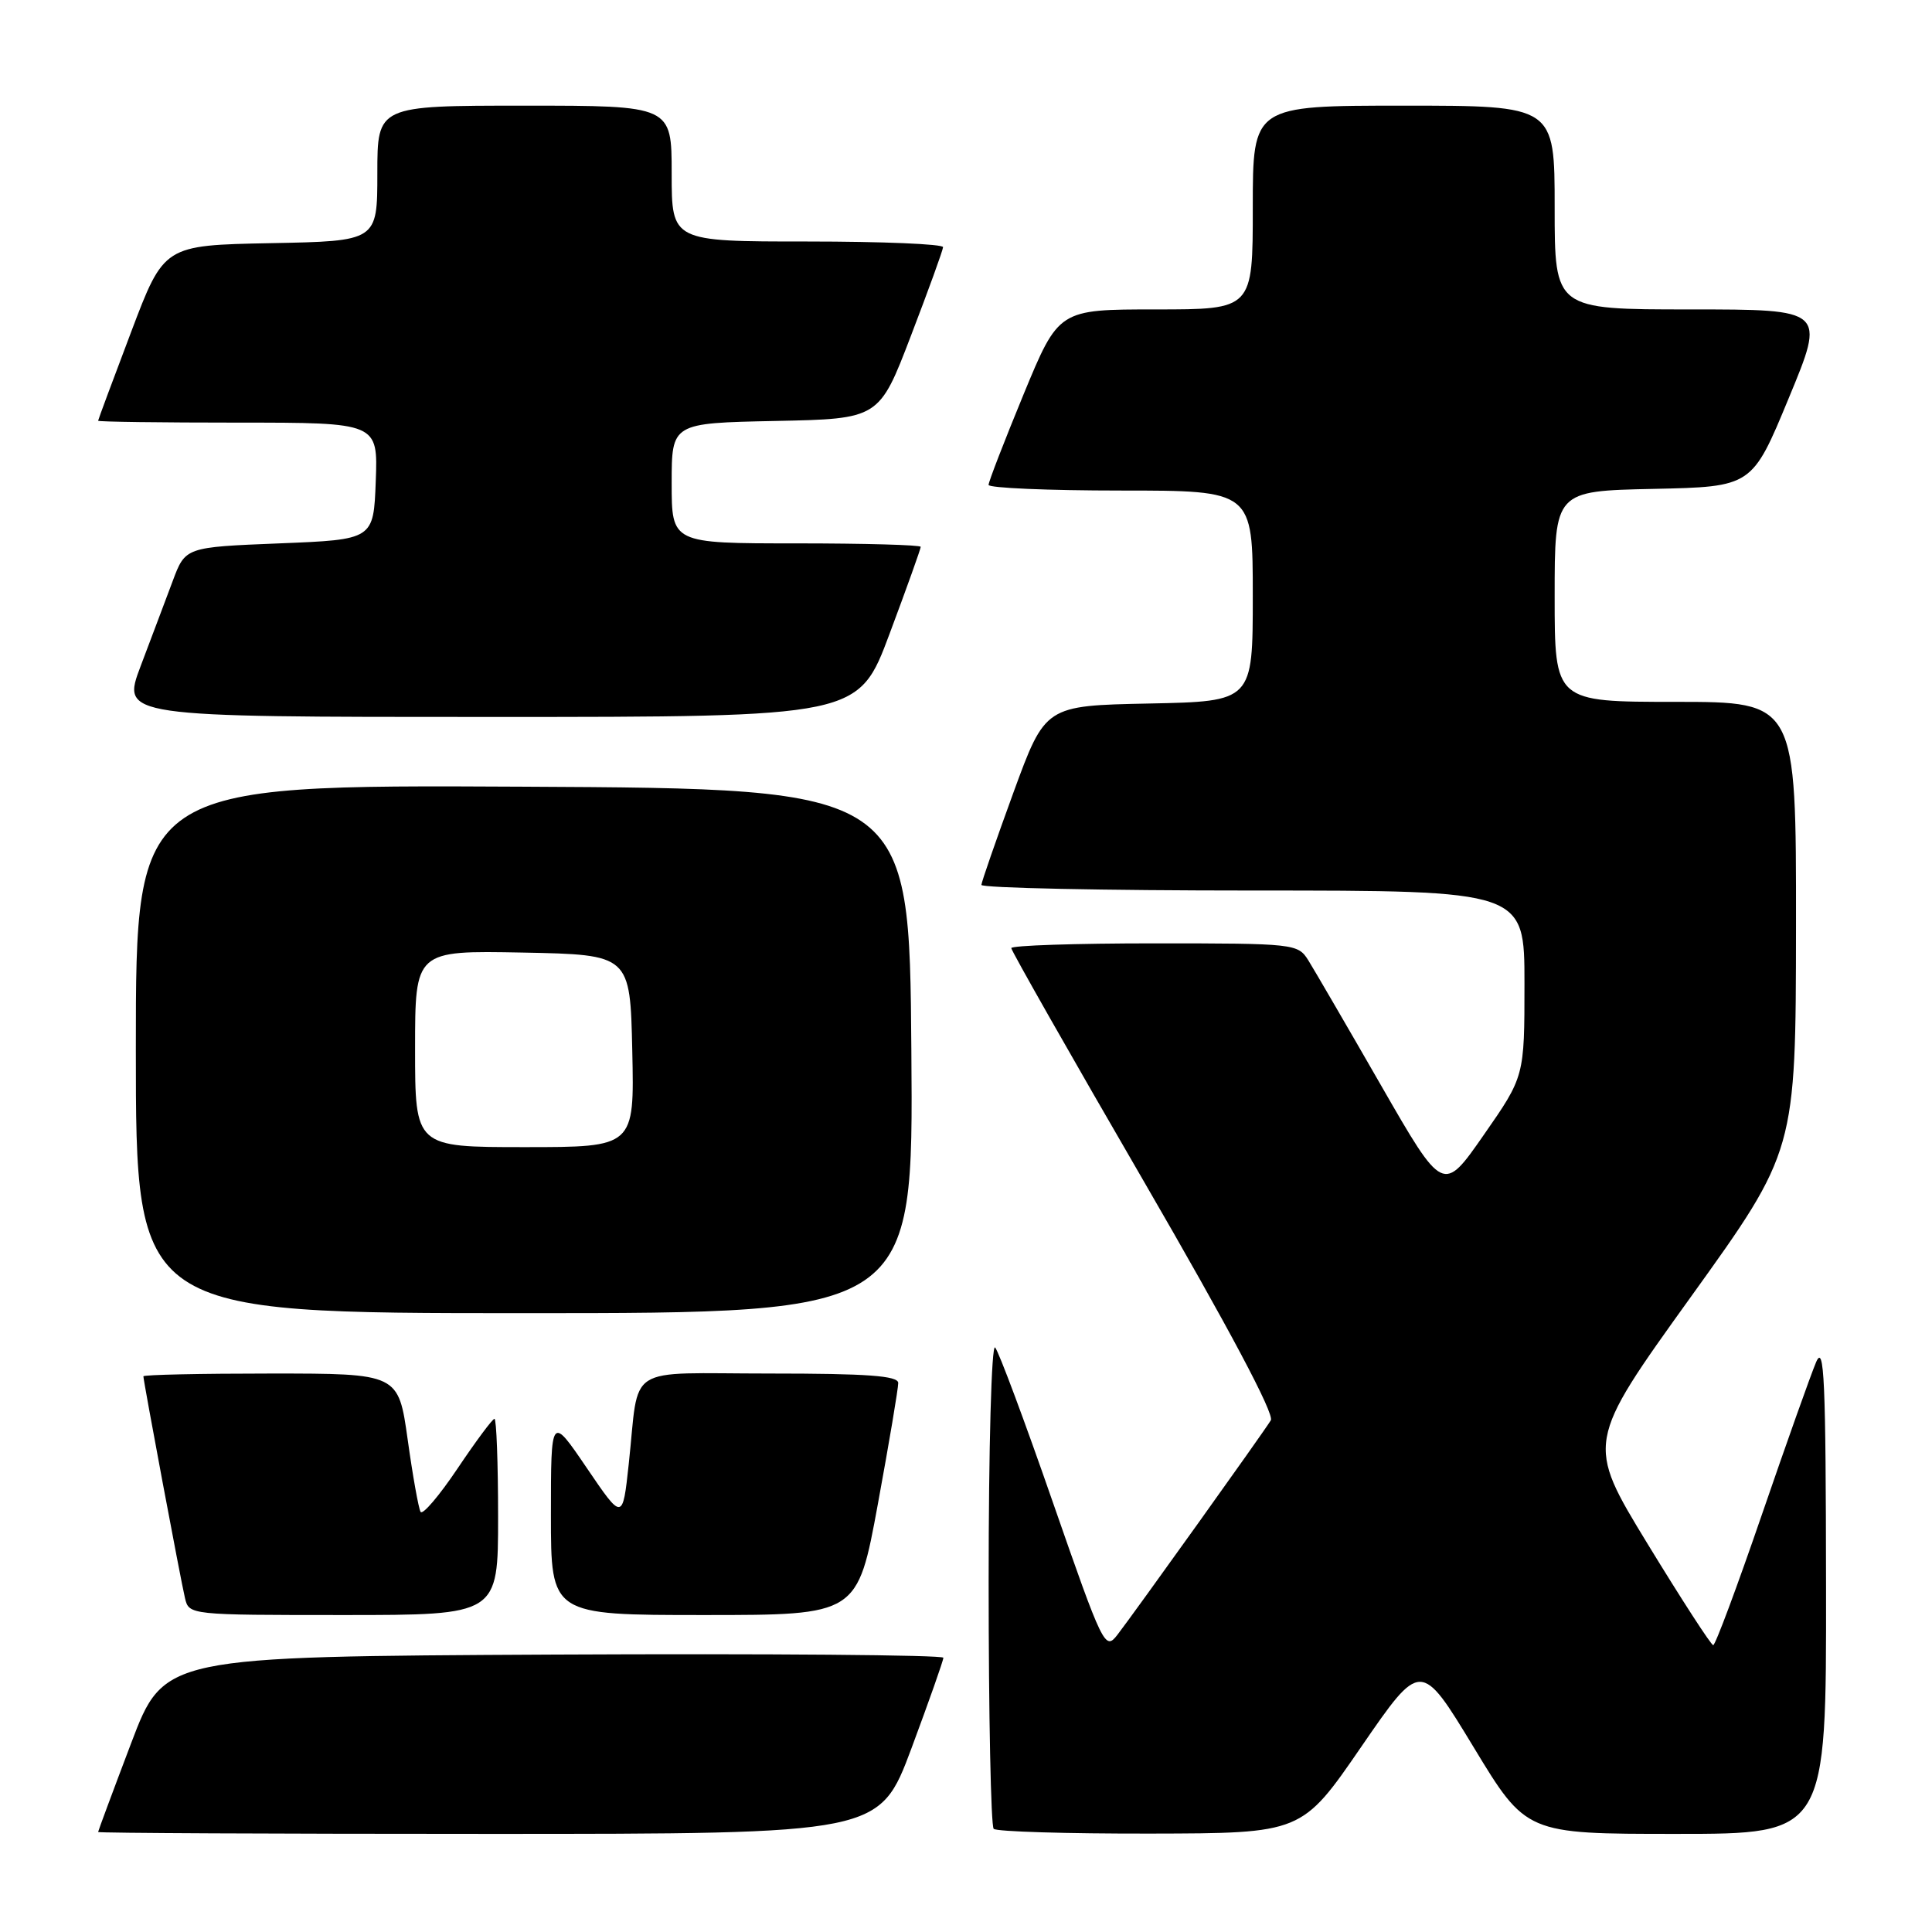 <?xml version="1.0" encoding="UTF-8" standalone="no"?>
<!DOCTYPE svg PUBLIC "-//W3C//DTD SVG 1.1//EN" "http://www.w3.org/Graphics/SVG/1.1/DTD/svg11.dtd" >
<svg xmlns="http://www.w3.org/2000/svg" xmlns:xlink="http://www.w3.org/1999/xlink" version="1.1" viewBox="0 0 256 256">
 <g >
 <path fill="currentColor"
d=" M 120.77 231.67 C 123.09 225.43 125.00 220.03 125.00 219.66 C 125.00 219.29 101.76 219.10 73.36 219.24 C 21.73 219.50 21.73 219.50 17.37 231.00 C 14.97 237.32 13.01 242.61 13.00 242.75 C 13.00 242.89 36.29 243.00 64.77 243.00 C 116.53 243.00 116.53 243.00 120.77 231.67 Z  M 180.38 231.45 C 188.27 219.98 188.27 219.98 195.25 231.49 C 202.22 243.00 202.22 243.00 222.11 243.00 C 242.00 243.00 242.00 243.00 241.96 210.25 C 241.93 182.75 241.72 177.98 240.64 180.50 C 239.94 182.15 236.70 191.26 233.44 200.75 C 230.18 210.24 227.29 218.00 227.01 217.99 C 226.73 217.99 222.82 211.95 218.32 204.58 C 210.15 191.18 210.15 191.18 224.05 171.84 C 237.95 152.50 237.95 152.50 237.98 122.75 C 238.00 93.00 238.00 93.00 222.00 93.00 C 206.00 93.00 206.00 93.00 206.00 79.03 C 206.00 65.06 206.00 65.06 219.08 64.78 C 232.16 64.50 232.16 64.50 237.02 52.75 C 241.89 41.00 241.89 41.00 223.94 41.00 C 206.00 41.00 206.00 41.00 206.00 27.50 C 206.00 14.00 206.00 14.00 186.00 14.00 C 166.00 14.00 166.00 14.00 166.00 27.50 C 166.00 41.00 166.00 41.00 153.14 41.00 C 140.28 41.00 140.28 41.00 135.63 52.25 C 133.08 58.44 130.99 63.84 130.99 64.25 C 131.00 64.66 138.88 65.00 148.50 65.00 C 166.00 65.00 166.00 65.00 166.00 78.97 C 166.00 92.94 166.00 92.94 152.25 93.22 C 138.50 93.50 138.50 93.50 134.29 105.00 C 131.98 111.33 130.07 116.84 130.04 117.25 C 130.02 117.66 146.20 118.00 166.00 118.00 C 202.00 118.00 202.00 118.00 202.00 130.32 C 202.00 142.64 202.00 142.64 196.61 150.38 C 191.22 158.13 191.22 158.13 182.99 143.81 C 178.47 135.94 174.13 128.49 173.36 127.25 C 171.98 125.05 171.57 125.00 152.98 125.00 C 142.54 125.00 134.00 125.28 134.00 125.63 C 134.00 125.97 141.91 139.90 151.59 156.58 C 162.87 176.04 168.89 187.37 168.39 188.20 C 167.41 189.81 150.31 213.71 148.04 216.65 C 146.43 218.72 146.15 218.15 139.54 199.15 C 135.79 188.34 132.33 179.07 131.86 178.55 C 131.38 178.02 131.00 191.78 131.00 209.63 C 131.00 227.25 131.30 241.97 131.67 242.33 C 132.03 242.70 141.37 242.98 152.42 242.96 C 172.50 242.92 172.50 242.92 180.38 231.45 Z  M 66.00 201.00 C 66.00 193.85 65.78 188.00 65.52 188.00 C 65.26 188.00 63.06 190.96 60.63 194.58 C 58.20 198.20 56.00 200.78 55.73 200.33 C 55.46 199.87 54.69 195.56 54.02 190.75 C 52.79 182.00 52.79 182.00 35.90 182.00 C 26.60 182.00 19.00 182.16 19.00 182.37 C 19.00 182.98 23.94 209.35 24.51 211.75 C 25.04 213.99 25.10 214.00 45.52 214.00 C 66.00 214.00 66.00 214.00 66.00 201.00 Z  M 116.33 199.25 C 117.82 191.14 119.03 183.94 119.02 183.25 C 119.01 182.30 114.93 182.00 102.02 182.00 C 82.51 182.00 84.77 180.55 83.31 194.00 C 82.50 201.50 82.50 201.50 77.75 194.51 C 73.00 187.52 73.00 187.52 73.00 200.76 C 73.00 214.00 73.00 214.00 93.31 214.00 C 113.62 214.00 113.62 214.00 116.33 199.25 Z  M 120.76 139.25 C 120.50 104.50 120.50 104.50 69.25 104.24 C 18.00 103.98 18.00 103.98 18.00 138.99 C 18.00 174.00 18.00 174.00 69.51 174.00 C 121.03 174.00 121.03 174.00 120.76 139.25 Z  M 117.88 83.96 C 120.15 77.90 122.00 72.72 122.00 72.46 C 122.00 72.21 114.58 72.00 105.50 72.00 C 89.00 72.00 89.00 72.00 89.00 64.03 C 89.00 56.06 89.00 56.06 102.74 55.78 C 116.49 55.50 116.49 55.50 120.70 44.50 C 123.02 38.45 124.94 33.16 124.96 32.75 C 124.98 32.34 116.90 32.00 107.00 32.00 C 89.00 32.00 89.00 32.00 89.00 23.00 C 89.00 14.00 89.00 14.00 69.50 14.00 C 50.00 14.00 50.00 14.00 50.00 22.97 C 50.00 31.95 50.00 31.95 35.86 32.22 C 21.72 32.50 21.72 32.50 17.37 44.00 C 14.97 50.33 13.01 55.61 13.00 55.75 C 13.00 55.89 21.34 56.00 31.54 56.00 C 50.08 56.00 50.08 56.00 49.79 63.75 C 49.50 71.50 49.50 71.50 37.03 72.00 C 24.56 72.50 24.56 72.50 22.88 77.00 C 21.95 79.47 20.05 84.54 18.64 88.25 C 16.09 95.00 16.09 95.00 64.93 95.00 C 113.76 95.00 113.76 95.00 117.88 83.96 Z  M 55.00 138.97 C 55.00 125.95 55.00 125.95 69.25 126.22 C 83.50 126.50 83.50 126.50 83.78 139.25 C 84.06 152.00 84.06 152.00 69.53 152.00 C 55.00 152.00 55.00 152.00 55.00 138.97 Z "/>
</g>
</svg>